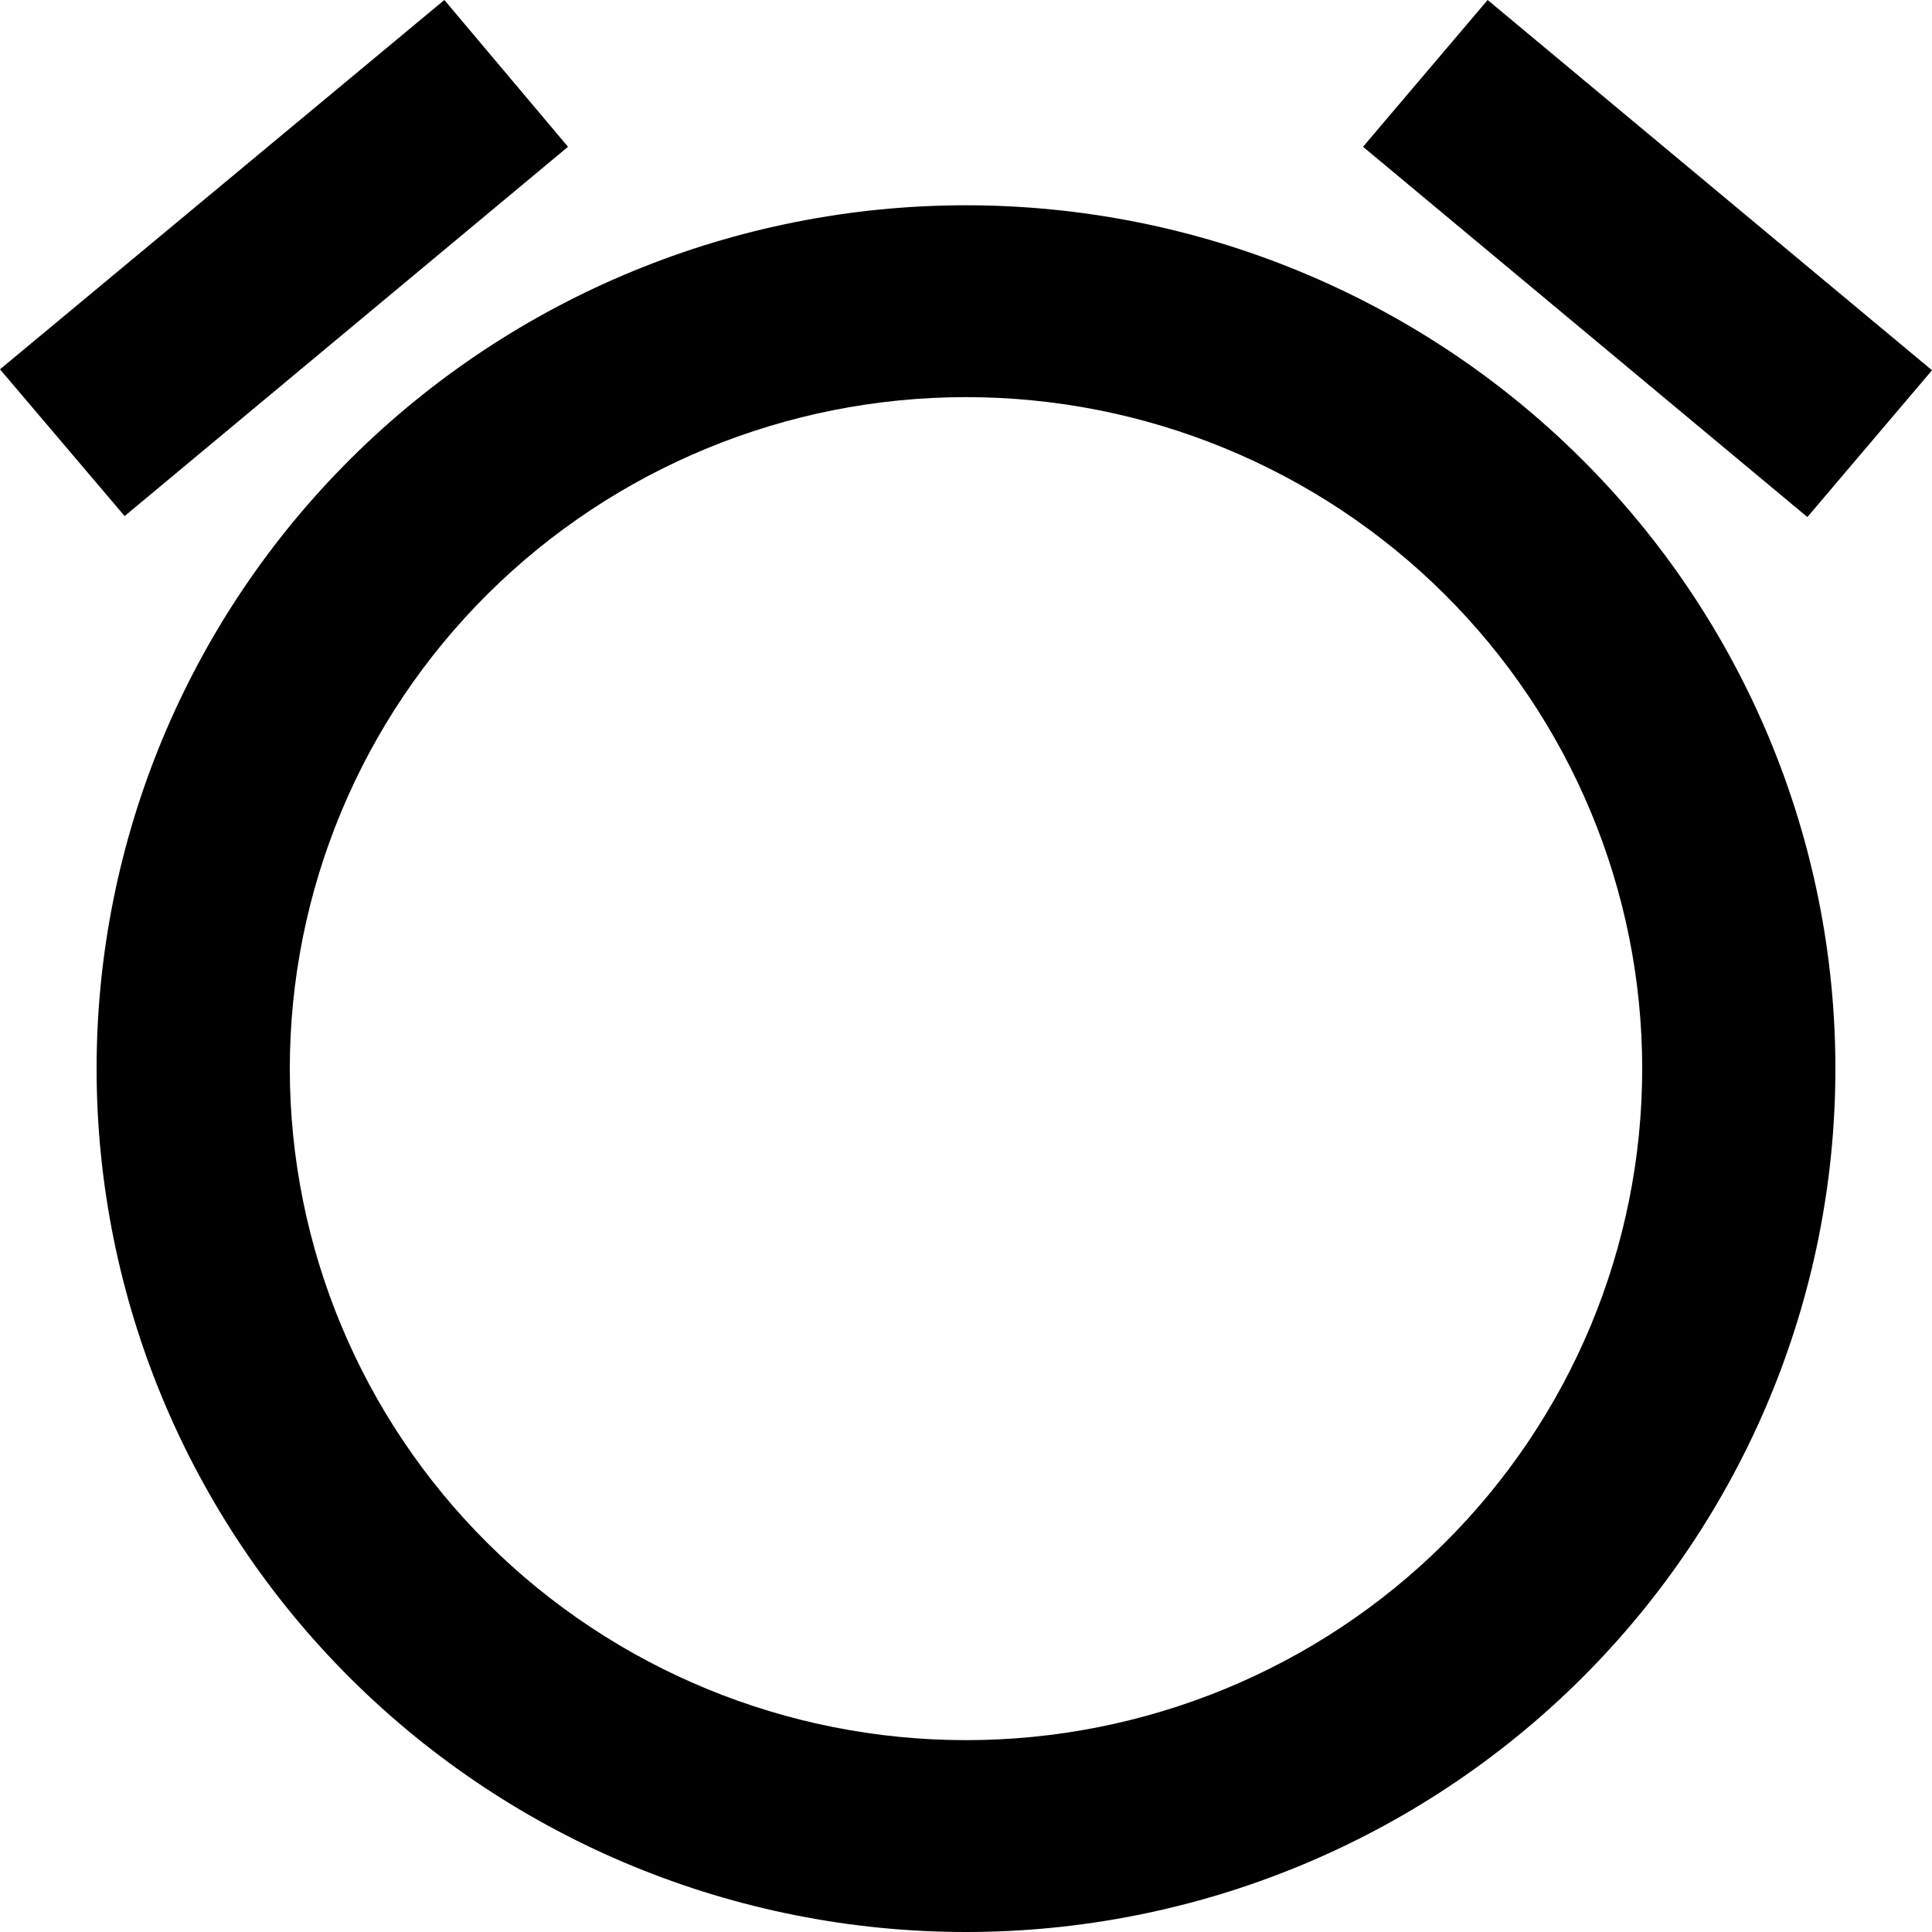 <svg width="40" height="40" viewBox="0 0 40 40" fill="none" xmlns="http://www.w3.org/2000/svg">
<path d="M20 36.028C16.287 36.028 12.726 34.563 10.101 31.956C7.475 29.349 6 25.812 6 22.125C6 18.438 7.475 14.902 10.101 12.294C12.726 9.687 16.287 8.222 20 8.222C23.713 8.222 27.274 9.687 29.899 12.294C32.525 14.902 34 18.438 34 22.125C34 25.812 32.525 29.349 29.899 31.956C27.274 34.563 23.713 36.028 20 36.028ZM20 4.25C15.226 4.25 10.648 6.133 7.272 9.486C3.896 12.838 2 17.384 2 22.125C2 26.866 3.896 31.412 7.272 34.765C10.648 38.117 15.226 40 20 40C24.774 40 29.352 38.117 32.728 34.765C36.104 31.412 38 26.866 38 22.125C38 17.384 36.104 12.838 32.728 9.486C29.352 6.133 24.774 4.25 20 4.25ZM11.76 3.039L9.2 0L0 7.646L2.58 10.685L11.76 3.039ZM40 7.666L30.8 0L28.22 3.039L37.42 10.705L40 7.666Z" fill="black"/>
</svg>
